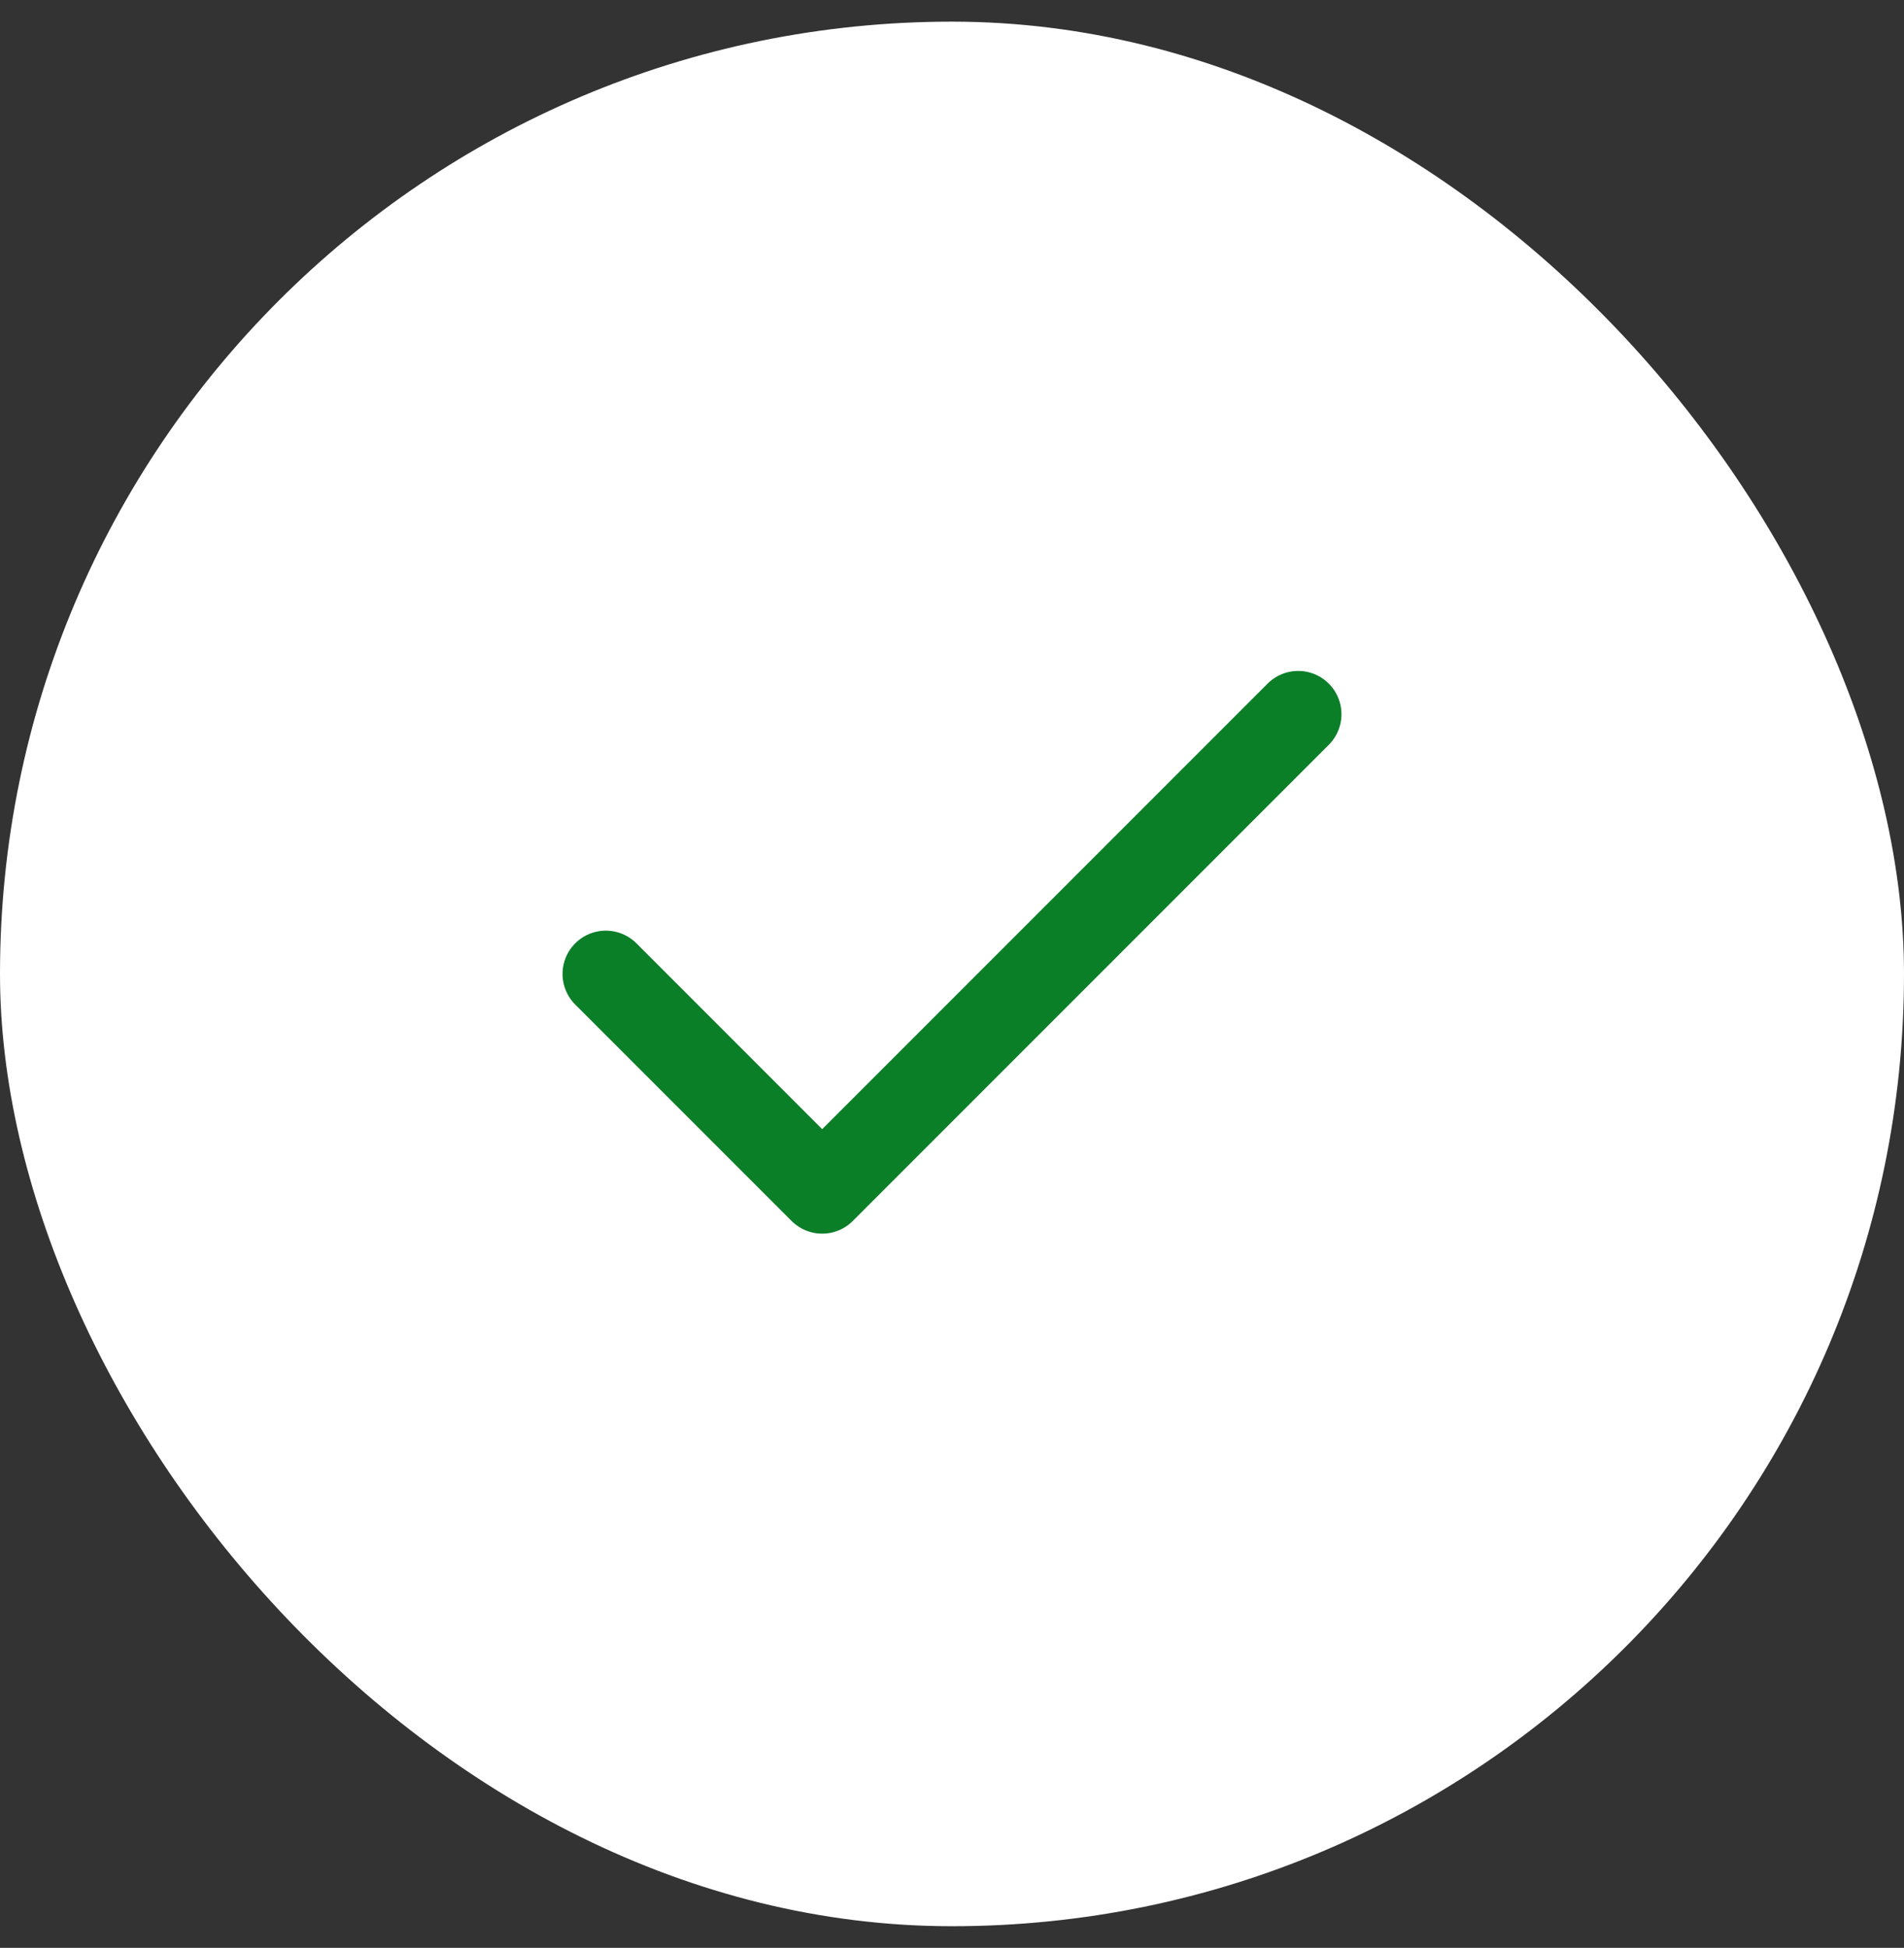 <svg width="44" height="45" viewBox="0 0 44 45" fill="none" xmlns="http://www.w3.org/2000/svg">
<rect x="0" y="0" width="44" height="45" fill="#333333" stroke="none"/>
<rect y="0.5" width="44" height="44" rx="22" fill="white"/>
<path d="M30 16.5L19 27.5L14 22.5" stroke="#0B7E28" stroke-width="2" stroke-linecap="round" stroke-linejoin="round"/>
</svg>
